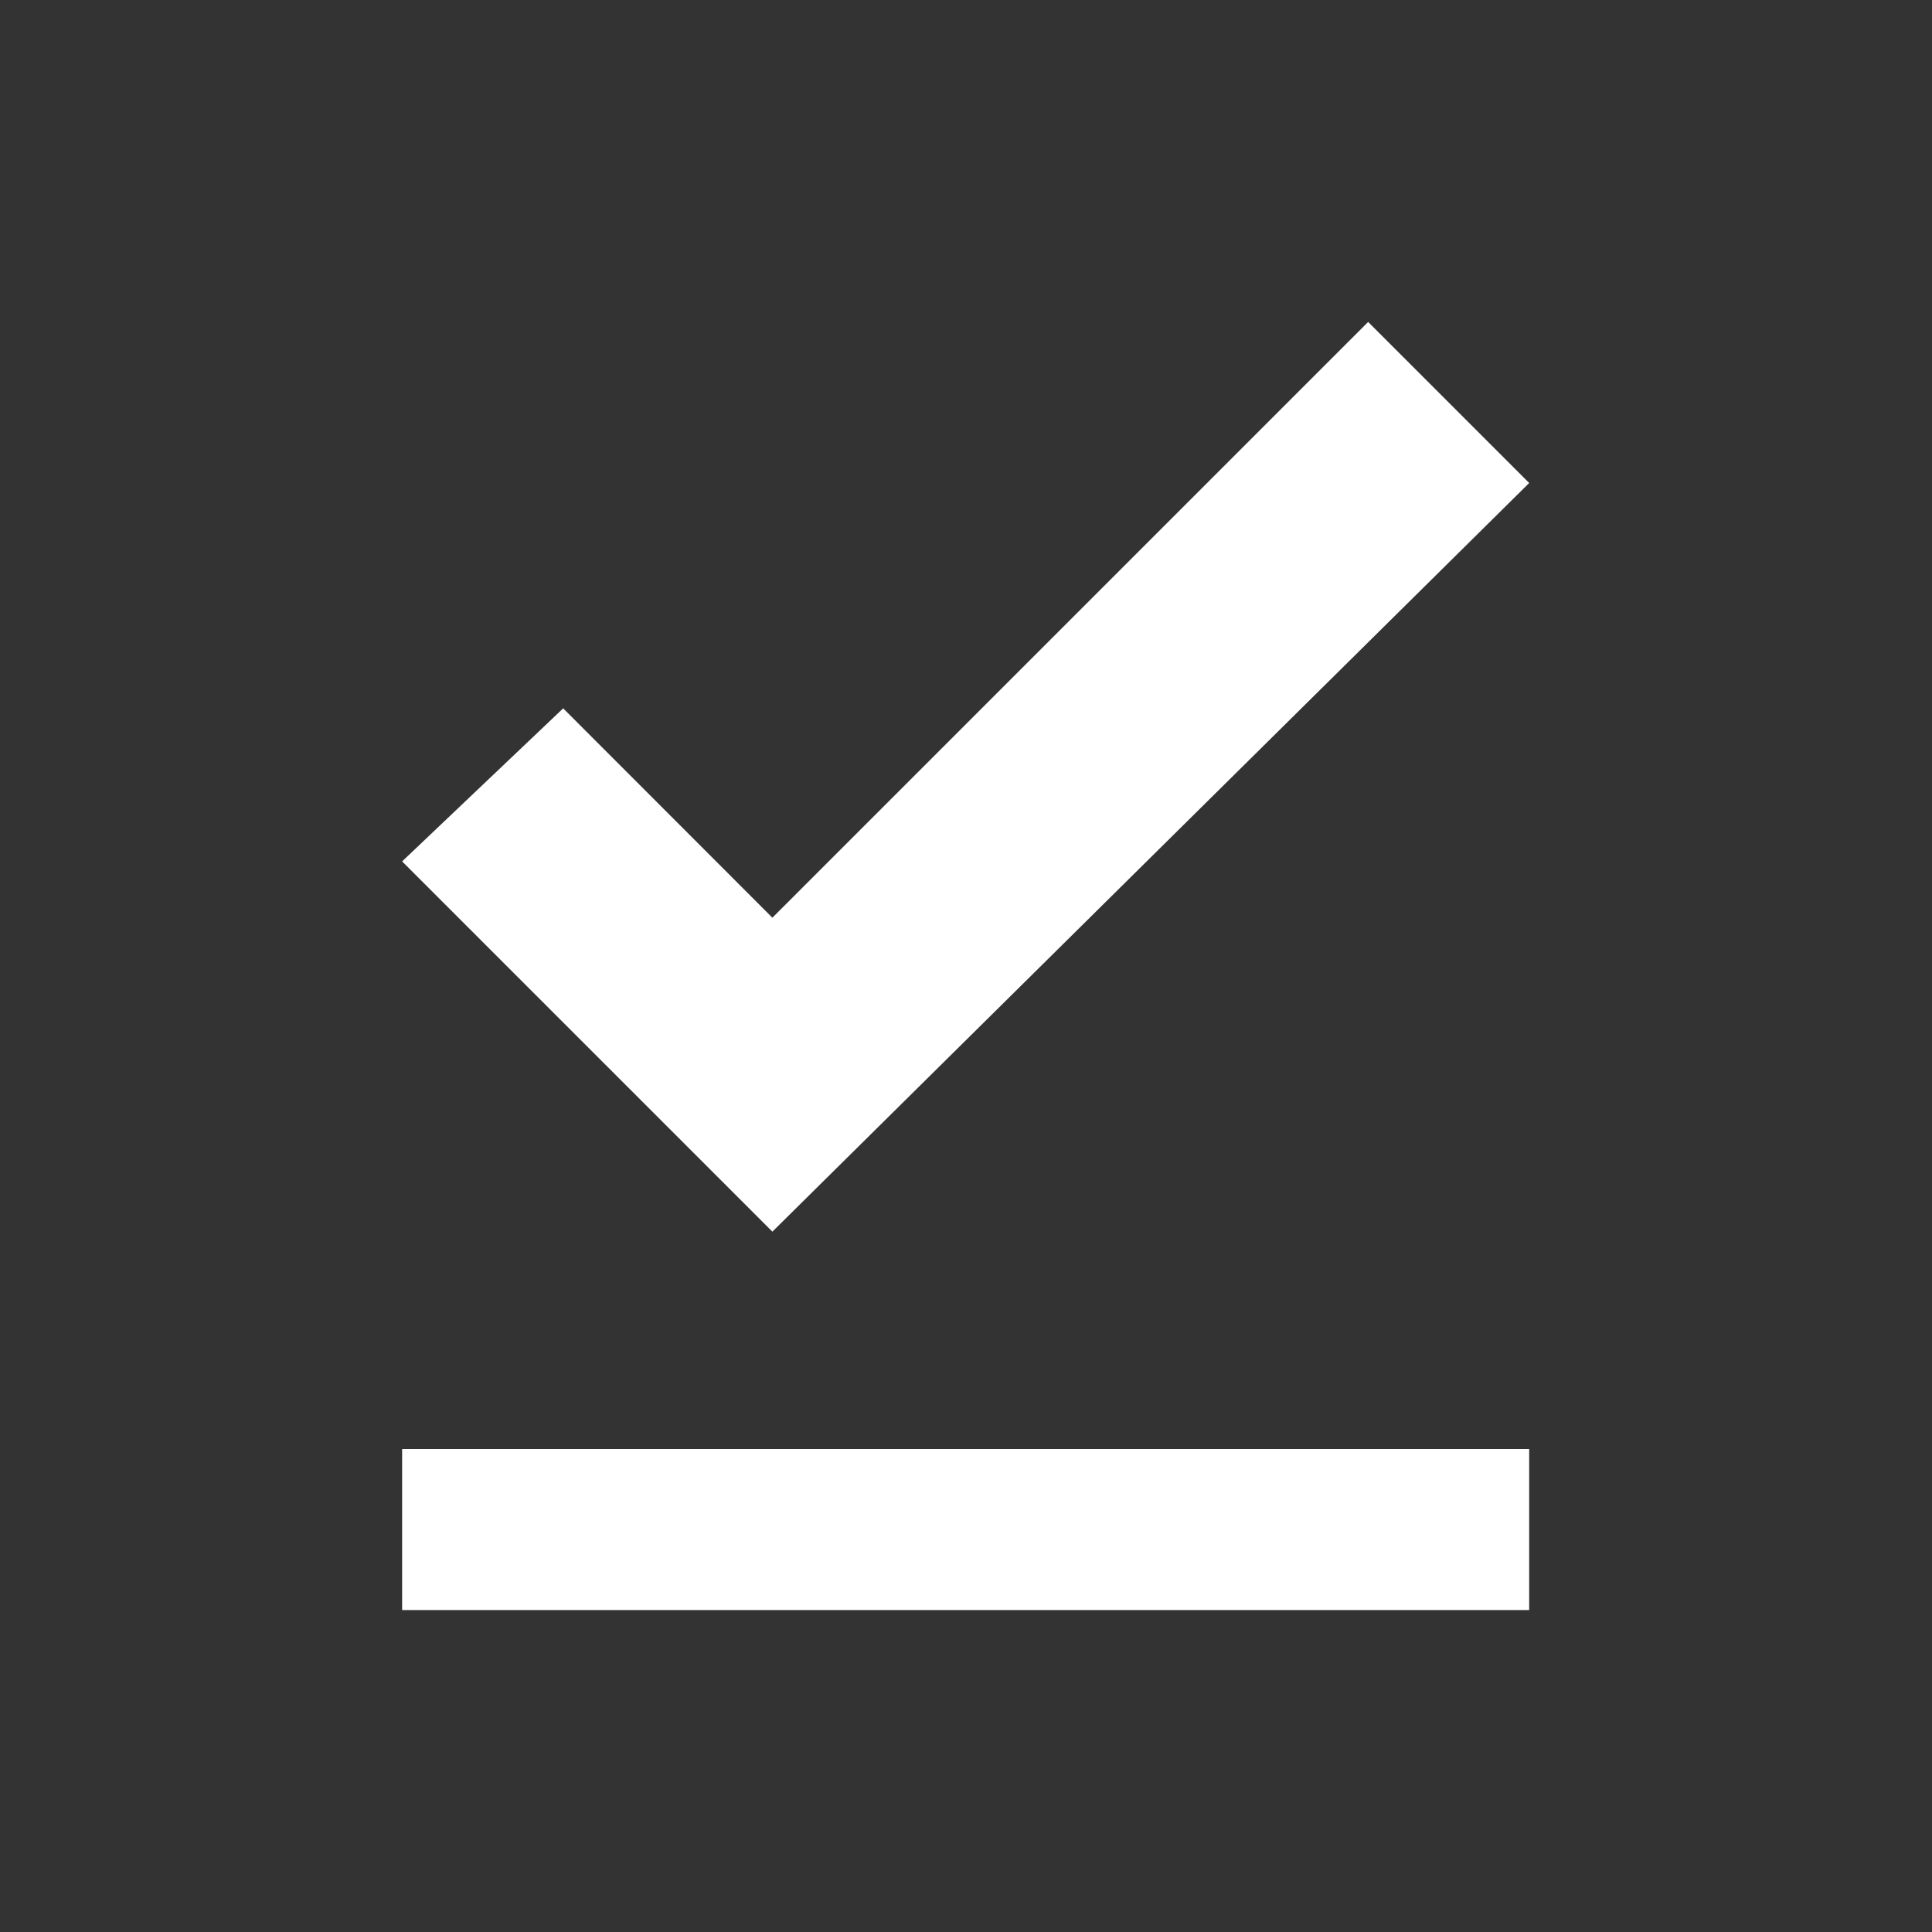 <svg width='14' height='14' viewBox='0 0 14 14' fill='none' xmlns='http://www.w3.org/2000/svg'>
<rect x="0" y="0" width="14" height="14" fill="#333333" stroke="none"/>
<g clip-path='url(#clip0_3481_9099)'>
<path d='M2.914 10.5H11.081V11.667H2.914V10.5ZM5.597 8.925L2.914 6.242L4.081 5.133L5.597 6.65L9.914 2.333L11.081 3.5L5.597 8.925Z' fill='white'/>
</g>
<defs>
<clipPath id='clip0_3481_9099'>
<rect width='14' height='14' fill='white'/>
</clipPath>
</defs>
</svg>
